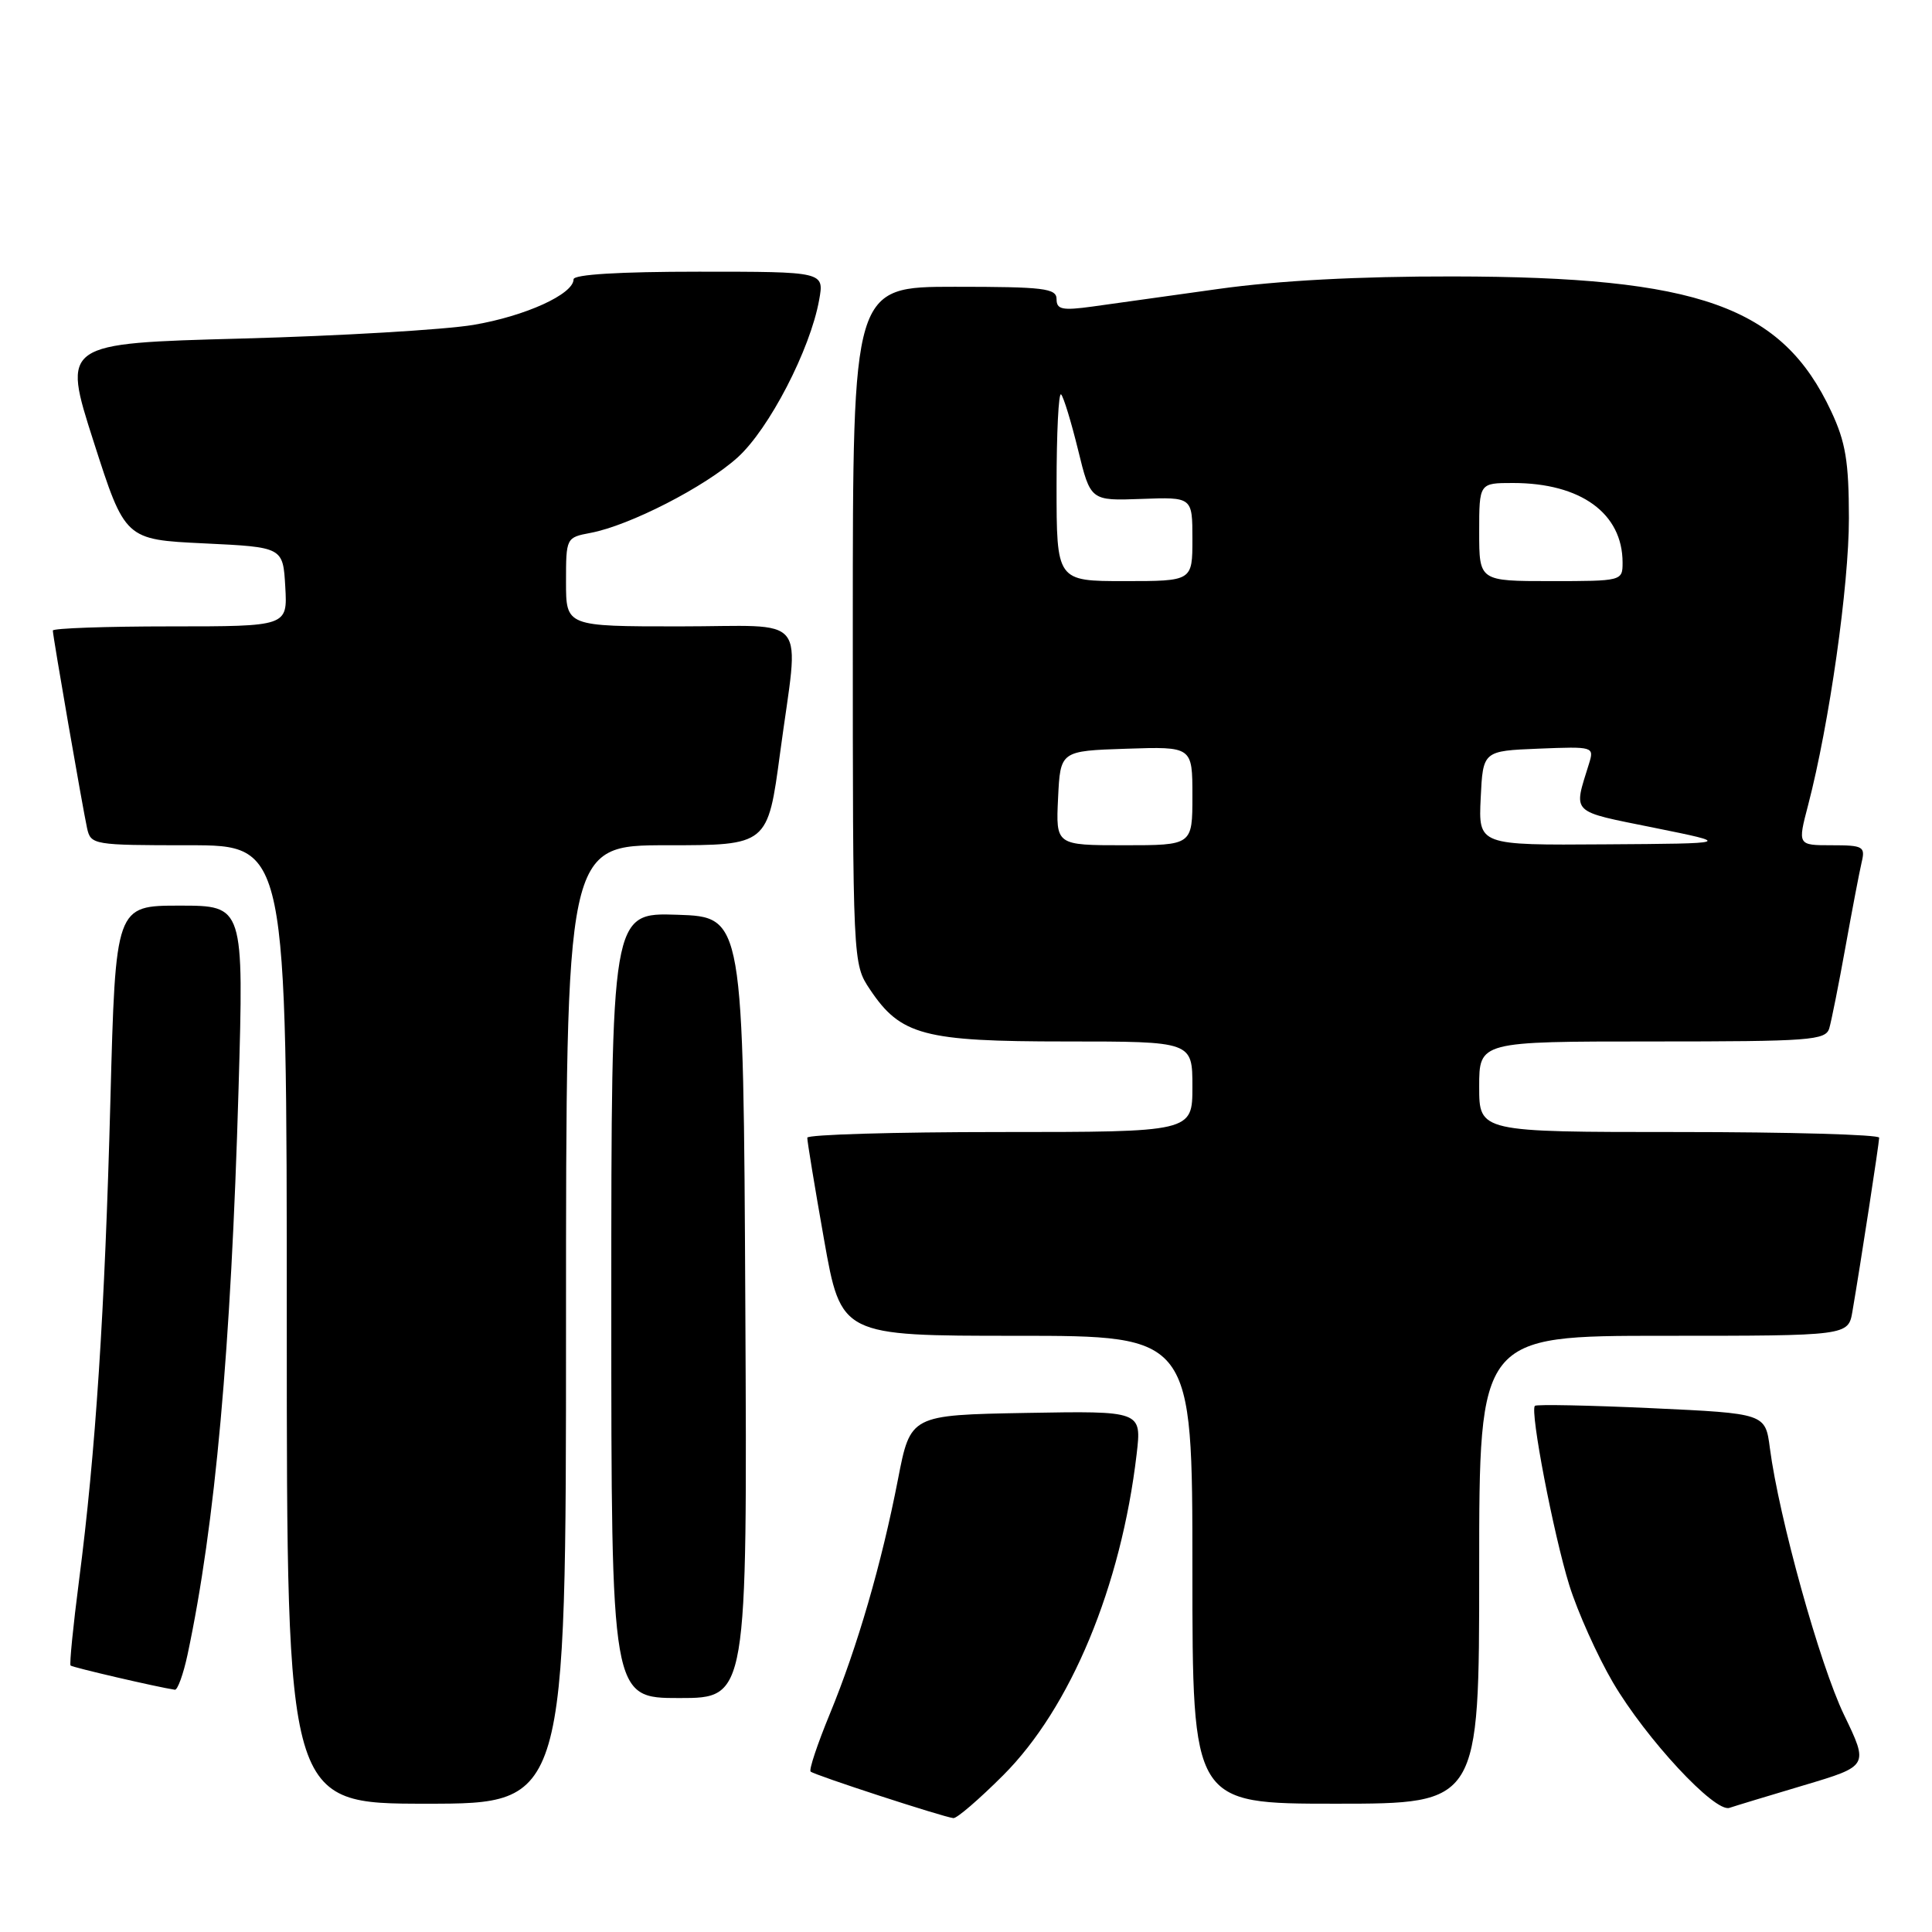 <?xml version="1.0" encoding="UTF-8" standalone="no"?>
<!DOCTYPE svg PUBLIC "-//W3C//DTD SVG 1.1//EN" "http://www.w3.org/Graphics/SVG/1.1/DTD/svg11.dtd" >
<svg xmlns="http://www.w3.org/2000/svg" xmlns:xlink="http://www.w3.org/1999/xlink" version="1.1" viewBox="0 0 256 256">
 <g >
 <path fill="currentColor"
d=" M 132.93 235.23 C 141.87 226.29 148.55 210.22 150.61 192.69 C 151.28 186.95 151.28 186.95 135.96 187.22 C 120.64 187.50 120.64 187.50 118.99 196.00 C 116.82 207.19 113.60 218.26 109.95 227.12 C 108.32 231.08 107.17 234.51 107.41 234.74 C 107.86 235.19 124.91 240.75 126.33 240.91 C 126.79 240.96 129.76 238.40 132.93 235.23 Z  M 239.05 236.55 C 247.61 234.00 247.61 234.00 244.34 227.22 C 241.14 220.59 235.72 201.08 234.52 191.90 C 233.92 187.29 233.92 187.29 218.85 186.59 C 210.56 186.21 203.60 186.07 203.38 186.28 C 202.71 186.96 205.84 203.27 207.94 210.05 C 209.05 213.60 211.65 219.39 213.72 222.93 C 218.11 230.40 227.22 240.21 229.16 239.55 C 229.90 239.30 234.35 237.95 239.05 236.55 Z  M 75.00 175.50 C 75.00 112.00 75.00 112.00 88.36 112.00 C 101.73 112.00 101.73 112.00 103.37 99.75 C 105.89 80.92 107.55 83.00 90.00 83.00 C 75.00 83.00 75.00 83.00 75.00 77.11 C 75.00 71.26 75.02 71.22 78.25 70.61 C 83.42 69.64 93.44 64.50 97.73 60.62 C 101.90 56.86 107.36 46.32 108.54 39.75 C 109.22 36.00 109.22 36.00 92.61 36.00 C 82.04 36.00 76.00 36.37 76.00 37.01 C 76.00 38.98 69.60 41.89 62.73 43.05 C 58.90 43.69 45.08 44.51 32.00 44.86 C 8.23 45.50 8.23 45.50 12.40 58.50 C 16.57 71.50 16.57 71.50 27.03 72.00 C 37.50 72.50 37.50 72.50 37.80 77.75 C 38.10 83.00 38.10 83.00 22.55 83.00 C 14.00 83.00 7.00 83.25 7.00 83.55 C 7.00 84.29 10.93 106.93 11.54 109.75 C 12.03 111.94 12.37 112.00 25.02 112.00 C 38.00 112.00 38.00 112.00 38.00 175.50 C 38.00 239.00 38.00 239.00 56.50 239.00 C 75.00 239.00 75.00 239.00 75.00 175.50 Z  M 196.00 208.00 C 196.00 177.00 196.00 177.00 220.45 177.00 C 244.91 177.00 244.91 177.00 245.46 173.75 C 246.55 167.39 248.99 151.49 249.00 150.75 C 249.00 150.34 237.07 150.00 222.50 150.00 C 196.00 150.00 196.00 150.00 196.00 144.00 C 196.00 138.00 196.00 138.00 218.93 138.00 C 239.91 138.00 241.91 137.85 242.39 136.25 C 242.67 135.29 243.64 130.45 244.53 125.50 C 245.42 120.55 246.39 115.49 246.68 114.25 C 247.18 112.17 246.88 112.00 242.70 112.00 C 238.19 112.00 238.19 112.00 239.59 106.66 C 242.39 95.91 245.00 77.57 244.99 68.65 C 244.98 61.16 244.56 58.59 242.64 54.50 C 236.13 40.58 225.16 36.67 192.50 36.63 C 180.02 36.61 169.38 37.18 161.50 38.28 C 154.90 39.21 147.36 40.26 144.75 40.62 C 140.75 41.17 140.00 41.01 140.00 39.64 C 140.00 38.20 138.33 38.00 126.50 38.00 C 113.00 38.00 113.00 38.00 113.00 82.85 C 113.00 127.70 113.00 127.70 115.27 131.10 C 119.34 137.19 122.37 138.00 141.25 138.00 C 158.00 138.00 158.00 138.00 158.00 144.00 C 158.00 150.00 158.00 150.00 132.50 150.00 C 118.47 150.00 106.99 150.34 106.97 150.75 C 106.95 151.16 107.95 157.24 109.19 164.25 C 111.45 177.00 111.45 177.00 134.72 177.00 C 158.00 177.00 158.00 177.00 158.00 208.00 C 158.00 239.00 158.00 239.00 177.00 239.00 C 196.00 239.00 196.00 239.00 196.00 208.00 Z  M 98.76 173.25 C 98.50 121.50 98.50 121.50 89.75 121.21 C 81.00 120.92 81.00 120.92 81.00 172.96 C 81.00 225.00 81.00 225.00 90.01 225.00 C 99.02 225.00 99.02 225.00 98.76 173.25 Z  M 24.85 219.25 C 28.52 202.00 30.61 178.77 31.61 144.25 C 32.31 120.00 32.31 120.00 23.81 120.00 C 15.31 120.00 15.31 120.00 14.63 145.75 C 13.89 173.81 12.67 192.47 10.47 209.44 C 9.69 215.46 9.19 220.52 9.35 220.69 C 9.60 220.94 20.83 223.55 23.17 223.90 C 23.53 223.95 24.29 221.86 24.85 219.25 Z  M 140.20 105.75 C 140.50 99.50 140.50 99.50 149.25 99.21 C 158.00 98.92 158.00 98.92 158.00 105.46 C 158.00 112.00 158.00 112.00 148.95 112.00 C 139.90 112.00 139.90 112.00 140.20 105.75 Z  M 196.20 105.75 C 196.50 99.50 196.50 99.50 203.88 99.20 C 211.17 98.91 211.25 98.93 210.55 101.20 C 208.47 107.92 207.96 107.41 219.17 109.68 C 229.50 111.77 229.50 111.77 212.70 111.88 C 195.90 112.00 195.90 112.00 196.20 105.75 Z  M 140.00 64.33 C 140.00 57.37 140.27 51.94 140.60 52.26 C 140.93 52.59 141.94 55.90 142.85 59.61 C 144.50 66.36 144.50 66.36 151.25 66.11 C 158.00 65.86 158.00 65.86 158.00 71.43 C 158.00 77.00 158.00 77.00 149.00 77.00 C 140.00 77.00 140.00 77.00 140.00 64.33 Z  M 196.00 70.50 C 196.00 64.00 196.00 64.00 200.48 64.00 C 209.46 64.00 215.00 68.02 215.00 74.55 C 215.00 76.98 214.92 77.00 205.50 77.00 C 196.00 77.00 196.00 77.00 196.00 70.50 Z "/>
</g>
</svg>